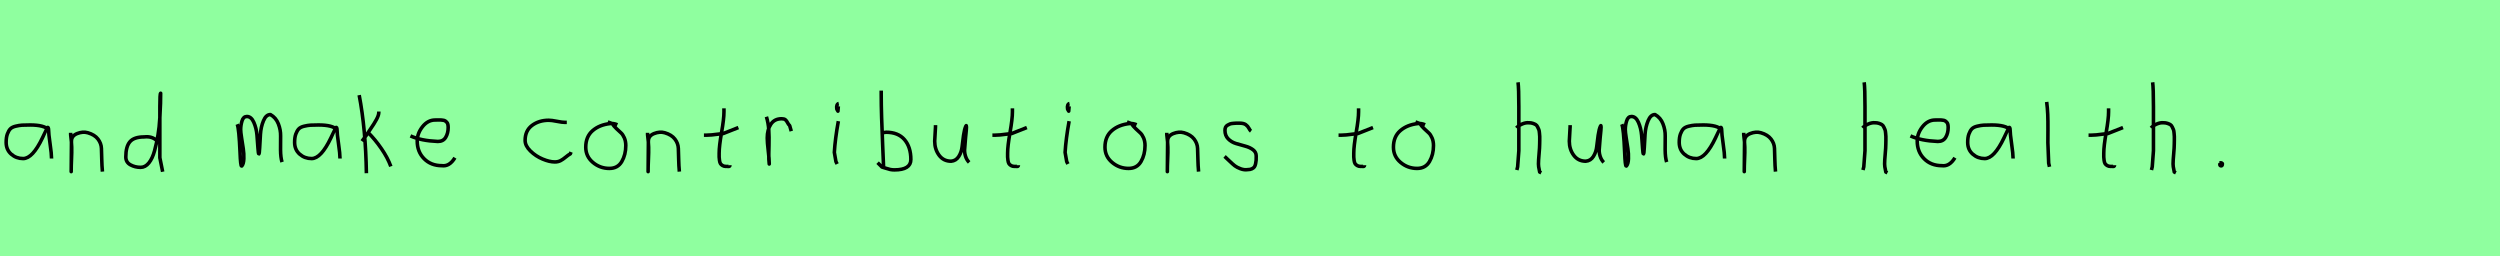 <?xml version="1.0" encoding="utf-8" standalone="no"?>
<!DOCTYPE svg PUBLIC "-//W3C//DTD SVG 1.1//EN"
  "http://www.w3.org/Graphics/SVG/1.1/DTD/svg11.dtd">
<svg xmlns:xlink="http://www.w3.org/1999/xlink" width="702pt" height="72pt" viewBox="0 0 702 72" xmlns="http://www.w3.org/2000/svg" version="1.1">
 <defs>
  <style type="text/css">*{stroke-linejoin: round; stroke-linecap: butt}</style>
 </defs>
 <g id="figure_1">
  <g id="patch_1">
   <path d="M 0 72 
L 702 72 
L 702 0 
L 0 0 
z
" style="fill: #8fff9f"/>
  </g>
  <g id="axes_1">
   <g id="patch_2">
    <path d="M 13.644 36.442 
Q 12.435 35.095 8.463 35.095 
Q 6.943 35.095 6.166 35.146 
Q 5.388 35.198 4.387 35.44 
Q 3.385 35.682 2.901 36.183 
Q 2.418 36.684 2.072 37.616 
Q 1.727 38.549 1.727 39.965 
Q 1.727 42.037 3.143 43.281 
Q 4.559 44.524 6.494 44.524 
Q 9.154 44.524 11.917 38.721 
Q 13.264 35.855 13.264 35.82 
Q 13.609 35.578 13.644 36.442 
Q 13.644 37.513 14.058 40.362 
Q 14.473 43.212 14.473 44.524 
" clip-path="url(#pef2c3b7f8c)" style="fill: none; stroke: #000000; stroke-linejoin: miter"/>
   </g>
  </g>
  <g id="axes_2">
   <g id="patch_3">
    <path d="M 19.839 37.282 
L 19.839 37.844 
Q 20.101 39.869 20.139 41.312 
Q 20.176 42.756 20.082 44.668 
Q 19.989 46.58 19.989 48.192 
L 20.064 39.644 
Q 20.064 38.144 21.657 37.507 
Q 23.25 36.87 24.675 37.282 
Q 26.587 37.844 27.505 39.044 
Q 28.424 40.244 28.48 41.668 
Q 28.536 43.093 28.574 44.818 
Q 28.611 46.542 28.761 48.192 
" clip-path="url(#p4ac323190e)" style="fill: none; stroke: #000000; stroke-linejoin: miter"/>
   </g>
  </g>
  <g id="axes_3">
   <g id="patch_4">
    <path d="M 44.099 39.569 
Q 42.749 38.182 40.5 38.444 
Q 37.651 38.444 36.489 39.794 
Q 35.326 41.144 35.326 44.068 
Q 35.326 45.567 36.62 46.28 
Q 37.913 46.992 39.488 46.992 
Q 40.8 46.992 41.812 45.736 
Q 42.824 44.48 43.405 42.306 
Q 43.987 40.131 44.361 37.938 
Q 44.736 35.745 44.886 33.046 
Q 45.036 30.347 45.074 28.978 
Q 45.111 27.61 45.111 26.185 
Q 44.886 26.26 44.886 29.897 
L 44.886 44.293 
L 45.674 48.229 
" clip-path="url(#pb4d963855e)" style="fill: none; stroke: #000000; stroke-linejoin: miter"/>
   </g>
  </g>
  <g id="axes_4"/>
  <g id="axes_5">
   <g id="patch_5">
    <path d="M 66.608 34.88 
Q 67.114 36.073 67.404 42.871 
Q 67.548 46.632 67.838 46.632 
Q 67.874 46.632 67.91 46.596 
Q 68.416 46.017 68.47 44.589 
Q 68.525 43.161 68.308 41.75 
Q 68.091 40.34 67.838 38.713 
Q 67.584 37.086 67.584 36.399 
Q 67.584 35.169 67.964 33.94 
Q 68.344 32.71 69.32 32.71 
Q 70.55 32.71 71.273 34.355 
Q 71.996 36.001 72.159 37.972 
Q 72.321 39.942 72.43 41.588 
Q 72.538 43.233 72.683 43.233 
Q 72.828 43.233 72.918 41.497 
Q 73.008 39.762 73.135 37.7 
Q 73.262 35.639 73.985 33.903 
Q 74.708 32.168 75.938 32.168 
Q 77.492 33.036 78.161 34.771 
Q 78.83 36.507 78.794 38.189 
Q 78.758 39.87 78.776 42.058 
Q 78.794 44.245 79.192 45.511 
" clip-path="url(#pda3ce24978)" style="fill: none; stroke: #000000; stroke-linejoin: miter"/>
   </g>
  </g>
  <g id="axes_6">
   <g id="patch_6">
    <path d="M 94.644 36.442 
Q 93.435 35.095 89.463 35.095 
Q 87.943 35.095 87.166 35.146 
Q 86.388 35.198 85.387 35.44 
Q 84.385 35.682 83.901 36.183 
Q 83.418 36.684 83.072 37.616 
Q 82.727 38.549 82.727 39.965 
Q 82.727 42.037 84.143 43.281 
Q 85.559 44.524 87.494 44.524 
Q 90.154 44.524 92.917 38.721 
Q 94.264 35.855 94.264 35.82 
Q 94.609 35.578 94.644 36.442 
Q 94.644 37.513 95.058 40.362 
Q 95.473 43.212 95.473 44.524 
" clip-path="url(#p367c101cf5)" style="fill: none; stroke: #000000; stroke-linejoin: miter"/>
   </g>
  </g>
  <g id="axes_7">
   <g id="patch_7">
    <path d="M 103.332 37.17 
Q 105.356 39.194 107.118 41.762 
Q 108.88 44.33 109.743 46.729 
M 106.368 31.321 
L 106.368 31.546 
Q 106.368 32.333 105.731 33.514 
Q 105.094 34.695 104.119 36.101 
Q 103.144 37.507 102.882 37.957 
L 101.645 39.644 
M 100.857 26.71 
Q 102.694 36.27 102.882 48.641 
" clip-path="url(#p1fa5042327)" style="fill: none; stroke: #000000; stroke-linejoin: miter"/>
   </g>
  </g>
  <g id="axes_8">
   <g id="patch_8">
    <path d="M 115.258 38.161 
Q 118.23 39.536 122.949 39.721 
Q 124.472 39.721 125.16 38.551 
Q 125.847 37.381 125.847 35.82 
Q 125.847 35.3 125.754 34.91 
Q 125.661 34.52 125.42 34.297 
Q 125.178 34.074 125.011 33.944 
Q 124.844 33.814 124.398 33.758 
Q 123.952 33.702 123.748 33.684 
Q 123.544 33.665 122.968 33.684 
Q 122.392 33.702 122.169 33.702 
Q 120.125 33.702 118.639 35.578 
Q 117.153 37.455 117.153 39.61 
Q 117.153 42.62 119.085 44.57 
Q 121.017 46.521 124.064 46.521 
Q 126.219 46.818 127.742 44.292 
" clip-path="url(#p9f856ec61a)" style="fill: none; stroke: #000000; stroke-linejoin: miter"/>
   </g>
  </g>
  <g id="axes_9"/>
  <g id="axes_10">
   <g id="patch_9">
    <path d="M 159.157 34.365 
Q 159.157 34.365 158.661 34.365 
Q 157.867 34.365 156.38 34.068 
Q 154.892 33.77 154.098 33.77 
Q 151.321 33.77 149.387 35.225 
Q 147.453 36.68 147.453 39.424 
Q 147.453 40.944 148.941 42.399 
Q 150.429 43.854 152.363 44.664 
Q 154.297 45.474 155.784 45.474 
Q 156.71 45.474 157.404 45.11 
Q 158.099 44.747 158.843 44.118 
Q 159.587 43.49 160.149 43.193 
L 160.347 42.697 
" clip-path="url(#p24536877e4)" style="fill: none; stroke: #000000; stroke-linejoin: miter"/>
   </g>
  </g>
  <g id="axes_11">
   <g id="patch_10">
    <path d="M 173.362 35.033 
Q 172.312 34.583 171.337 34.695 
Q 168.3 35.033 166.389 36.701 
Q 164.477 38.369 164.477 41.331 
Q 164.477 43.918 166.482 45.605 
Q 168.488 47.292 171.112 47.292 
Q 173.474 47.292 174.599 45.361 
Q 175.723 43.43 175.723 40.881 
Q 175.723 39.644 175.311 38.707 
Q 174.899 37.769 174.374 37.301 
Q 173.849 36.832 173.099 36.12 
Q 172.349 35.408 171.9 34.695 
L 170.662 34.245 
" clip-path="url(#pdcb18b76d2)" style="fill: none; stroke: #000000; stroke-linejoin: miter"/>
   </g>
  </g>
  <g id="axes_12">
   <g id="patch_11">
    <path d="M 181.839 37.282 
L 181.839 37.844 
Q 182.101 39.869 182.139 41.312 
Q 182.176 42.756 182.082 44.668 
Q 181.989 46.58 181.989 48.192 
L 182.064 39.644 
Q 182.064 38.144 183.657 37.507 
Q 185.25 36.87 186.675 37.282 
Q 188.587 37.844 189.505 39.044 
Q 190.424 40.244 190.48 41.668 
Q 190.536 43.093 190.574 44.818 
Q 190.611 46.542 190.761 48.192 
" clip-path="url(#p05f0b02604)" style="fill: none; stroke: #000000; stroke-linejoin: miter"/>
   </g>
  </g>
  <g id="axes_13">
   <g id="patch_12">
    <path d="M 197.664 37.957 
L 198.339 37.957 
Q 199.051 37.957 199.838 37.882 
Q 200.626 37.807 201.582 37.676 
Q 202.537 37.545 203.062 37.507 
L 207.336 35.82 
M 203.287 30.421 
L 203.287 31.434 
Q 203.287 33.383 202.612 37.207 
Q 201.938 41.031 201.938 43.018 
Q 201.938 43.805 201.938 44.105 
Q 201.938 44.405 202.031 45.042 
Q 202.125 45.68 202.313 45.961 
Q 202.5 46.242 202.894 46.486 
Q 203.287 46.729 203.85 46.729 
Q 203.962 46.692 204.281 46.729 
Q 204.599 46.767 204.787 46.711 
Q 204.974 46.655 204.974 46.392 
" clip-path="url(#pf354fcf81b)" style="fill: none; stroke: #000000; stroke-linejoin: miter"/>
   </g>
  </g>
  <g id="axes_14">
   <g id="patch_13">
    <path d="M 215.213 32.783 
Q 215.738 34.508 215.87 36.457 
Q 216.001 38.407 215.926 40.956 
Q 215.851 43.505 215.888 44.705 
L 216.001 46.055 
L 216.001 45.83 
Q 216.001 44.668 215.72 42.306 
Q 215.438 39.944 215.438 38.744 
Q 215.438 36.42 216.451 34.883 
Q 217.463 33.346 219.487 33.346 
Q 220.2 33.346 220.537 33.627 
Q 220.874 33.908 221.137 34.433 
Q 221.399 34.958 221.737 35.258 
L 222.187 36.832 
" clip-path="url(#p6f4d3ff6fa)" style="fill: none; stroke: #000000; stroke-linejoin: miter"/>
   </g>
  </g>
  <g id="axes_15">
   <g id="patch_14">
    <path d="M 235.519 29.072 
Q 235.144 29.147 235.012 29.578 
Q 234.881 30.009 234.956 30.421 
Q 234.956 30.571 234.994 30.703 
Q 235.031 30.834 235.087 30.89 
Q 235.144 30.946 235.2 31.04 
Q 235.256 31.134 235.294 31.209 
L 235.406 29.859 
M 235.406 34.02 
Q 234.506 39.007 234.281 42.793 
L 234.731 45.38 
L 235.069 46.055 
" clip-path="url(#p9ca0f33a9a)" style="fill: none; stroke: #000000; stroke-linejoin: miter"/>
   </g>
  </g>
  <g id="axes_16">
   <g id="patch_15">
    <path d="M 247.557 37.245 
Q 248.607 37.207 248.794 37.132 
Q 252.206 37.132 253.987 39.213 
Q 255.767 41.293 255.767 44.78 
Q 255.767 47.704 251.156 47.704 
Q 250.519 47.704 249.975 47.592 
Q 249.432 47.479 248.794 47.254 
Q 248.157 47.029 247.67 46.917 
L 246.433 45.68 
M 247.445 25.435 
L 247.445 26.56 
Q 247.445 29.409 247.557 33.008 
Q 247.67 36.607 247.857 40.9 
Q 248.045 45.192 248.12 47.142 
" clip-path="url(#pb42b8ef586)" style="fill: none; stroke: #000000; stroke-linejoin: miter"/>
   </g>
  </g>
  <g id="axes_17">
   <g id="patch_16">
    <path d="M 262.689 35.145 
Q 262.689 35.145 262.689 35.595 
Q 262.689 36.27 262.576 37.62 
Q 262.464 38.969 262.464 39.644 
Q 262.464 41.931 263.701 43.599 
Q 264.938 45.267 267.075 45.267 
Q 268.462 45.155 269.231 43.918 
Q 269.999 42.681 270.149 41.237 
Q 270.299 39.794 270.562 37.994 
Q 270.824 36.195 271.236 35.37 
Q 271.386 35.07 271.386 35.67 
Q 271.386 36.27 271.124 38.707 
Q 270.899 41.031 270.899 41.556 
Q 270.749 42.643 271.086 43.768 
Q 271.424 44.892 272.136 45.605 
" clip-path="url(#pbee21fd617)" style="fill: none; stroke: #000000; stroke-linejoin: miter"/>
   </g>
  </g>
  <g id="axes_18">
   <g id="patch_17">
    <path d="M 278.664 37.957 
L 279.339 37.957 
Q 280.051 37.957 280.838 37.882 
Q 281.626 37.807 282.582 37.676 
Q 283.537 37.545 284.062 37.507 
L 288.336 35.82 
M 284.287 30.421 
L 284.287 31.434 
Q 284.287 33.383 283.612 37.207 
Q 282.938 41.031 282.938 43.018 
Q 282.938 43.805 282.938 44.105 
Q 282.938 44.405 283.031 45.042 
Q 283.125 45.68 283.313 45.961 
Q 283.5 46.242 283.894 46.486 
Q 284.287 46.729 284.85 46.729 
Q 284.962 46.692 285.281 46.729 
Q 285.599 46.767 285.787 46.711 
Q 285.974 46.655 285.974 46.392 
" clip-path="url(#pe5bb009c63)" style="fill: none; stroke: #000000; stroke-linejoin: miter"/>
   </g>
  </g>
  <g id="axes_19">
   <g id="patch_18">
    <path d="M 300.319 29.072 
Q 299.944 29.147 299.812 29.578 
Q 299.681 30.009 299.756 30.421 
Q 299.756 30.571 299.794 30.703 
Q 299.831 30.834 299.887 30.89 
Q 299.944 30.946 300 31.04 
Q 300.056 31.134 300.094 31.209 
L 300.206 29.859 
M 300.206 34.02 
Q 299.306 39.007 299.081 42.793 
L 299.531 45.38 
L 299.869 46.055 
" clip-path="url(#pea9abd6709)" style="fill: none; stroke: #000000; stroke-linejoin: miter"/>
   </g>
  </g>
  <g id="axes_20">
   <g id="patch_19">
    <path d="M 319.162 35.033 
Q 318.112 34.583 317.137 34.695 
Q 314.1 35.033 312.189 36.701 
Q 310.277 38.369 310.277 41.331 
Q 310.277 43.918 312.282 45.605 
Q 314.288 47.292 316.912 47.292 
Q 319.274 47.292 320.399 45.361 
Q 321.523 43.43 321.523 40.881 
Q 321.523 39.644 321.111 38.707 
Q 320.699 37.769 320.174 37.301 
Q 319.649 36.832 318.899 36.12 
Q 318.149 35.408 317.7 34.695 
L 316.462 34.245 
" clip-path="url(#p3622259373)" style="fill: none; stroke: #000000; stroke-linejoin: miter"/>
   </g>
  </g>
  <g id="axes_21">
   <g id="patch_20">
    <path d="M 327.639 37.282 
L 327.639 37.844 
Q 327.901 39.869 327.939 41.312 
Q 327.976 42.756 327.882 44.668 
Q 327.789 46.58 327.789 48.192 
L 327.864 39.644 
Q 327.864 38.144 329.457 37.507 
Q 331.05 36.87 332.475 37.282 
Q 334.387 37.844 335.305 39.044 
Q 336.224 40.244 336.28 41.668 
Q 336.336 43.093 336.374 44.818 
Q 336.411 46.542 336.561 48.192 
" clip-path="url(#pdc0a568c6e)" style="fill: none; stroke: #000000; stroke-linejoin: miter"/>
   </g>
  </g>
  <g id="axes_22">
   <g id="patch_21">
    <path d="M 343.857 43.918 
Q 344.157 44.18 345.17 45.155 
Q 346.182 46.13 346.744 46.561 
Q 347.307 46.992 348.337 47.386 
Q 349.368 47.779 350.381 47.629 
Q 351.055 47.629 351.524 47.404 
Q 351.993 47.179 352.218 46.879 
Q 352.443 46.58 352.574 45.98 
Q 352.705 45.38 352.724 44.967 
Q 352.743 44.555 352.743 43.805 
Q 352.743 42.718 351.843 42.043 
Q 350.943 41.368 349.65 41.031 
Q 348.356 40.694 347.063 40.3 
Q 345.769 39.906 344.87 38.988 
Q 343.97 38.069 343.97 36.607 
Q 343.97 36.082 344.139 35.726 
Q 344.307 35.37 344.701 35.145 
Q 345.095 34.92 345.376 34.808 
Q 345.657 34.695 346.313 34.639 
Q 346.969 34.583 347.157 34.583 
Q 347.344 34.583 348.019 34.583 
Q 349.218 34.583 349.8 34.995 
Q 350.381 35.408 350.699 36.026 
Q 351.018 36.645 351.28 36.832 
" clip-path="url(#p64dd19302b)" style="fill: none; stroke: #000000; stroke-linejoin: miter"/>
   </g>
  </g>
  <g id="axes_23"/>
  <g id="axes_24">
   <g id="patch_22">
    <path d="M 375.864 37.957 
L 376.539 37.957 
Q 377.251 37.957 378.038 37.882 
Q 378.826 37.807 379.782 37.676 
Q 380.737 37.545 381.262 37.507 
L 385.536 35.82 
M 381.487 30.421 
L 381.487 31.434 
Q 381.487 33.383 380.812 37.207 
Q 380.138 41.031 380.138 43.018 
Q 380.138 43.805 380.138 44.105 
Q 380.138 44.405 380.231 45.042 
Q 380.325 45.68 380.513 45.961 
Q 380.7 46.242 381.094 46.486 
Q 381.487 46.729 382.05 46.729 
Q 382.162 46.692 382.481 46.729 
Q 382.799 46.767 382.987 46.711 
Q 383.174 46.655 383.174 46.392 
" clip-path="url(#p67664c2936)" style="fill: none; stroke: #000000; stroke-linejoin: miter"/>
   </g>
  </g>
  <g id="axes_25">
   <g id="patch_23">
    <path d="M 400.162 35.033 
Q 399.112 34.583 398.137 34.695 
Q 395.1 35.033 393.189 36.701 
Q 391.277 38.369 391.277 41.331 
Q 391.277 43.918 393.282 45.605 
Q 395.288 47.292 397.912 47.292 
Q 400.274 47.292 401.399 45.361 
Q 402.523 43.43 402.523 40.881 
Q 402.523 39.644 402.111 38.707 
Q 401.699 37.769 401.174 37.301 
Q 400.649 36.832 399.899 36.12 
Q 399.149 35.408 398.7 34.695 
L 397.462 34.245 
" clip-path="url(#p22ab294698)" style="fill: none; stroke: #000000; stroke-linejoin: miter"/>
   </g>
  </g>
  <g id="axes_26"/>
  <g id="axes_27">
   <g id="patch_24">
    <path d="M 425.813 35.932 
Q 426.413 35.258 427.407 34.827 
Q 428.4 34.395 429.3 34.47 
Q 429.937 34.47 430.425 34.639 
Q 430.912 34.808 431.231 34.995 
Q 431.549 35.183 431.774 35.67 
Q 431.999 36.157 432.112 36.42 
Q 432.224 36.682 432.28 37.376 
Q 432.337 38.069 432.355 38.332 
Q 432.374 38.594 432.355 39.419 
Q 432.337 40.244 432.337 40.431 
Q 432.337 41.368 432.168 43.243 
Q 431.999 45.117 431.999 46.055 
Q 431.999 46.467 432.055 46.823 
Q 432.112 47.179 432.205 47.61 
Q 432.299 48.042 432.337 48.304 
L 432.787 48.529 
M 426.263 23.111 
Q 426.488 24.798 426.488 29.972 
L 426.488 42.343 
L 426.151 46.842 
L 425.926 47.742 
" clip-path="url(#p032baca5cd)" style="fill: none; stroke: #000000; stroke-linejoin: miter"/>
   </g>
  </g>
  <g id="axes_28">
   <g id="patch_25">
    <path d="M 440.889 35.145 
Q 440.889 35.145 440.889 35.595 
Q 440.889 36.27 440.776 37.62 
Q 440.664 38.969 440.664 39.644 
Q 440.664 41.931 441.901 43.599 
Q 443.138 45.267 445.275 45.267 
Q 446.662 45.155 447.431 43.918 
Q 448.199 42.681 448.349 41.237 
Q 448.499 39.794 448.762 37.994 
Q 449.024 36.195 449.436 35.37 
Q 449.586 35.07 449.586 35.67 
Q 449.586 36.27 449.324 38.707 
Q 449.099 41.031 449.099 41.556 
Q 448.949 42.643 449.286 43.768 
Q 449.624 44.892 450.336 45.605 
" clip-path="url(#p2d178c8274)" style="fill: none; stroke: #000000; stroke-linejoin: miter"/>
   </g>
  </g>
  <g id="axes_29">
   <g id="patch_26">
    <path d="M 455.408 34.88 
Q 455.914 36.073 456.204 42.871 
Q 456.348 46.632 456.637 46.632 
Q 456.674 46.632 456.71 46.596 
Q 457.216 46.017 457.27 44.589 
Q 457.325 43.161 457.108 41.75 
Q 456.891 40.34 456.637 38.713 
Q 456.384 37.086 456.384 36.399 
Q 456.384 35.169 456.764 33.94 
Q 457.144 32.71 458.12 32.71 
Q 459.35 32.71 460.073 34.355 
Q 460.796 36.001 460.959 37.972 
Q 461.121 39.942 461.23 41.588 
Q 461.338 43.233 461.483 43.233 
Q 461.628 43.233 461.718 41.497 
Q 461.808 39.762 461.935 37.7 
Q 462.062 35.639 462.785 33.903 
Q 463.508 32.168 464.738 32.168 
Q 466.292 33.036 466.961 34.771 
Q 467.63 36.507 467.594 38.189 
Q 467.558 39.87 467.576 42.058 
Q 467.594 44.245 467.992 45.511 
" clip-path="url(#pec586f29eb)" style="fill: none; stroke: #000000; stroke-linejoin: miter"/>
   </g>
  </g>
  <g id="axes_30">
   <g id="patch_27">
    <path d="M 483.444 36.442 
Q 482.235 35.095 478.263 35.095 
Q 476.743 35.095 475.966 35.146 
Q 475.188 35.198 474.187 35.44 
Q 473.185 35.682 472.701 36.183 
Q 472.218 36.684 471.872 37.616 
Q 471.527 38.549 471.527 39.965 
Q 471.527 42.037 472.943 43.281 
Q 474.359 44.524 476.294 44.524 
Q 478.954 44.524 481.717 38.721 
Q 483.064 35.855 483.064 35.82 
Q 483.409 35.578 483.444 36.442 
Q 483.444 37.513 483.858 40.362 
Q 484.273 43.212 484.273 44.524 
" clip-path="url(#p875e21424b)" style="fill: none; stroke: #000000; stroke-linejoin: miter"/>
   </g>
  </g>
  <g id="axes_31">
   <g id="patch_28">
    <path d="M 489.639 37.282 
L 489.639 37.844 
Q 489.901 39.869 489.939 41.312 
Q 489.976 42.756 489.882 44.668 
Q 489.789 46.58 489.789 48.192 
L 489.864 39.644 
Q 489.864 38.144 491.457 37.507 
Q 493.05 36.87 494.475 37.282 
Q 496.387 37.844 497.305 39.044 
Q 498.224 40.244 498.28 41.668 
Q 498.336 43.093 498.374 44.818 
Q 498.411 46.542 498.561 48.192 
" clip-path="url(#pa653102d29)" style="fill: none; stroke: #000000; stroke-linejoin: miter"/>
   </g>
  </g>
  <g id="axes_32"/>
  <g id="axes_33">
   <g id="patch_29">
    <path d="M 523.013 35.932 
Q 523.613 35.258 524.607 34.827 
Q 525.6 34.395 526.5 34.47 
Q 527.137 34.47 527.625 34.639 
Q 528.112 34.808 528.431 34.995 
Q 528.749 35.183 528.974 35.67 
Q 529.199 36.157 529.312 36.42 
Q 529.424 36.682 529.48 37.376 
Q 529.537 38.069 529.555 38.332 
Q 529.574 38.594 529.555 39.419 
Q 529.537 40.244 529.537 40.431 
Q 529.537 41.368 529.368 43.243 
Q 529.199 45.117 529.199 46.055 
Q 529.199 46.467 529.255 46.823 
Q 529.312 47.179 529.405 47.61 
Q 529.499 48.042 529.537 48.304 
L 529.987 48.529 
M 523.463 23.111 
Q 523.688 24.798 523.688 29.972 
L 523.688 42.343 
L 523.351 46.842 
L 523.126 47.742 
" clip-path="url(#pc3e7e077ce)" style="fill: none; stroke: #000000; stroke-linejoin: miter"/>
   </g>
  </g>
  <g id="axes_34">
   <g id="patch_30">
    <path d="M 536.458 38.161 
Q 539.43 39.536 544.149 39.721 
Q 545.672 39.721 546.36 38.551 
Q 547.047 37.381 547.047 35.82 
Q 547.047 35.3 546.954 34.91 
Q 546.861 34.52 546.62 34.297 
Q 546.378 34.074 546.211 33.944 
Q 546.044 33.814 545.598 33.758 
Q 545.152 33.702 544.948 33.684 
Q 544.744 33.665 544.168 33.684 
Q 543.592 33.702 543.369 33.702 
Q 541.325 33.702 539.839 35.578 
Q 538.353 37.455 538.353 39.61 
Q 538.353 42.62 540.285 44.57 
Q 542.217 46.521 545.264 46.521 
Q 547.419 46.818 548.942 44.292 
" clip-path="url(#pb4edac2c66)" style="fill: none; stroke: #000000; stroke-linejoin: miter"/>
   </g>
  </g>
  <g id="axes_35">
   <g id="patch_31">
    <path d="M 564.444 36.442 
Q 563.235 35.095 559.263 35.095 
Q 557.743 35.095 556.966 35.146 
Q 556.188 35.198 555.187 35.44 
Q 554.185 35.682 553.701 36.183 
Q 553.218 36.684 552.872 37.616 
Q 552.527 38.549 552.527 39.965 
Q 552.527 42.037 553.943 43.281 
Q 555.359 44.524 557.294 44.524 
Q 559.954 44.524 562.717 38.721 
Q 564.064 35.855 564.064 35.82 
Q 564.409 35.578 564.444 36.442 
Q 564.444 37.513 564.858 40.362 
Q 565.273 43.212 565.273 44.524 
" clip-path="url(#p6e50eef77b)" style="fill: none; stroke: #000000; stroke-linejoin: miter"/>
   </g>
  </g>
  <g id="axes_36">
   <g id="patch_32">
    <path d="M 574.706 28.622 
Q 574.931 30.347 575.006 32.146 
Q 575.081 33.946 575.063 36.551 
Q 575.044 39.157 575.044 40.094 
Q 575.044 40.131 575.269 45.83 
L 575.494 46.842 
" clip-path="url(#p00de4be8ce)" style="fill: none; stroke: #000000; stroke-linejoin: miter"/>
   </g>
  </g>
  <g id="axes_37">
   <g id="patch_33">
    <path d="M 586.464 37.957 
L 587.139 37.957 
Q 587.851 37.957 588.638 37.882 
Q 589.426 37.807 590.382 37.676 
Q 591.337 37.545 591.862 37.507 
L 596.136 35.82 
M 592.087 30.421 
L 592.087 31.434 
Q 592.087 33.383 591.412 37.207 
Q 590.738 41.031 590.738 43.018 
Q 590.738 43.805 590.738 44.105 
Q 590.738 44.405 590.831 45.042 
Q 590.925 45.68 591.113 45.961 
Q 591.3 46.242 591.694 46.486 
Q 592.087 46.729 592.65 46.729 
Q 592.762 46.692 593.081 46.729 
Q 593.399 46.767 593.587 46.711 
Q 593.774 46.655 593.774 46.392 
" clip-path="url(#p965ab99f16)" style="fill: none; stroke: #000000; stroke-linejoin: miter"/>
   </g>
  </g>
  <g id="axes_38">
   <g id="patch_34">
    <path d="M 604.013 35.932 
Q 604.613 35.258 605.607 34.827 
Q 606.6 34.395 607.5 34.47 
Q 608.137 34.47 608.625 34.639 
Q 609.112 34.808 609.431 34.995 
Q 609.749 35.183 609.974 35.67 
Q 610.199 36.157 610.312 36.42 
Q 610.424 36.682 610.48 37.376 
Q 610.537 38.069 610.555 38.332 
Q 610.574 38.594 610.555 39.419 
Q 610.537 40.244 610.537 40.431 
Q 610.537 41.368 610.368 43.243 
Q 610.199 45.117 610.199 46.055 
Q 610.199 46.467 610.255 46.823 
Q 610.312 47.179 610.405 47.61 
Q 610.499 48.042 610.537 48.304 
L 610.987 48.529 
M 604.463 23.111 
Q 604.688 24.798 604.688 29.972 
L 604.688 42.343 
L 604.351 46.842 
L 604.126 47.742 
" clip-path="url(#p3ca234e0e2)" style="fill: none; stroke: #000000; stroke-linejoin: miter"/>
   </g>
  </g>
  <g id="axes_39">
   <g id="patch_35">
    <path d="M 623.588 45.98 
Q 623.55 46.017 623.419 46.055 
Q 623.288 46.092 623.325 46.167 
Q 623.325 46.58 623.7 46.58 
Q 624.037 46.58 624.037 46.092 
Q 624.112 45.867 623.831 45.755 
Q 623.55 45.642 623.363 45.755 
" clip-path="url(#p5c720ccc2d)" style="fill: none; stroke: #000000; stroke-linejoin: miter"/>
   </g>
  </g>
 </g>
 <defs>
  <clipPath id="pef2c3b7f8c">
   <rect x="0" y="10.777" width="16.2" height="50.085"/>
  </clipPath>
  <clipPath id="p4ac323190e">
   <rect x="17.964" y="8.64" width="12.672" height="54.36"/>
  </clipPath>
  <clipPath id="pb4d963855e">
   <rect x="33.452" y="8.64" width="14.096" height="54.36"/>
  </clipPath>
  <clipPath id="pda3ce24978">
   <rect x="64.8" y="9.603" width="16.2" height="52.433"/>
  </clipPath>
  <clipPath id="p367c101cf5">
   <rect x="81" y="10.777" width="16.2" height="50.085"/>
  </clipPath>
  <clipPath id="p1fa5042327">
   <rect x="98.983" y="8.64" width="12.634" height="54.36"/>
  </clipPath>
  <clipPath id="p9f856ec61a">
   <rect x="113.4" y="8.882" width="16.2" height="53.876"/>
  </clipPath>
  <clipPath id="p24536877e4">
   <rect x="145.8" y="11.851" width="16.2" height="47.939"/>
  </clipPath>
  <clipPath id="pdcb18b76d2">
   <rect x="162.602" y="8.64" width="14.996" height="54.36"/>
  </clipPath>
  <clipPath id="p05f0b02604">
   <rect x="179.964" y="8.64" width="12.672" height="54.36"/>
  </clipPath>
  <clipPath id="pf354fcf81b">
   <rect x="195.789" y="8.64" width="13.421" height="54.36"/>
  </clipPath>
  <clipPath id="p6f4d3ff6fa">
   <rect x="213.339" y="8.64" width="10.722" height="54.36"/>
  </clipPath>
  <clipPath id="p9ca0f33a9a">
   <rect x="232.407" y="8.64" width="4.986" height="54.36"/>
  </clipPath>
  <clipPath id="pb42b8ef586">
   <rect x="244.558" y="8.64" width="13.084" height="54.36"/>
  </clipPath>
  <clipPath id="pbee21fd617">
   <rect x="260.589" y="8.64" width="13.421" height="54.36"/>
  </clipPath>
  <clipPath id="pe5bb009c63">
   <rect x="276.789" y="8.64" width="13.421" height="54.36"/>
  </clipPath>
  <clipPath id="pea9abd6709">
   <rect x="297.207" y="8.64" width="4.986" height="54.36"/>
  </clipPath>
  <clipPath id="p3622259373">
   <rect x="308.402" y="8.64" width="14.996" height="54.36"/>
  </clipPath>
  <clipPath id="pdc0a568c6e">
   <rect x="325.764" y="8.64" width="12.672" height="54.36"/>
  </clipPath>
  <clipPath id="p64dd19302b">
   <rect x="341.983" y="8.64" width="12.634" height="54.36"/>
  </clipPath>
  <clipPath id="p67664c2936">
   <rect x="373.989" y="8.64" width="13.421" height="54.36"/>
  </clipPath>
  <clipPath id="p22ab294698">
   <rect x="389.402" y="8.64" width="14.996" height="54.36"/>
  </clipPath>
  <clipPath id="p032baca5cd">
   <rect x="423.939" y="8.64" width="10.722" height="54.36"/>
  </clipPath>
  <clipPath id="p2d178c8274">
   <rect x="438.789" y="8.64" width="13.421" height="54.36"/>
  </clipPath>
  <clipPath id="pec586f29eb">
   <rect x="453.6" y="9.603" width="16.2" height="52.433"/>
  </clipPath>
  <clipPath id="p875e21424b">
   <rect x="469.8" y="10.777" width="16.2" height="50.085"/>
  </clipPath>
  <clipPath id="pa653102d29">
   <rect x="487.764" y="8.64" width="12.672" height="54.36"/>
  </clipPath>
  <clipPath id="pc3e7e077ce">
   <rect x="521.139" y="8.64" width="10.722" height="54.36"/>
  </clipPath>
  <clipPath id="pb4edac2c66">
   <rect x="534.6" y="8.882" width="16.2" height="53.876"/>
  </clipPath>
  <clipPath id="p6e50eef77b">
   <rect x="550.8" y="10.777" width="16.2" height="50.085"/>
  </clipPath>
  <clipPath id="p00de4be8ce">
   <rect x="572.832" y="8.64" width="4.536" height="54.36"/>
  </clipPath>
  <clipPath id="p965ab99f16">
   <rect x="584.589" y="8.64" width="13.421" height="54.36"/>
  </clipPath>
  <clipPath id="p3ca234e0e2">
   <rect x="602.139" y="8.64" width="10.722" height="54.36"/>
  </clipPath>
  <clipPath id="p5c720ccc2d">
   <rect x="621.413" y="8.64" width="4.574" height="54.36"/>
  </clipPath>
 </defs>
</svg>
